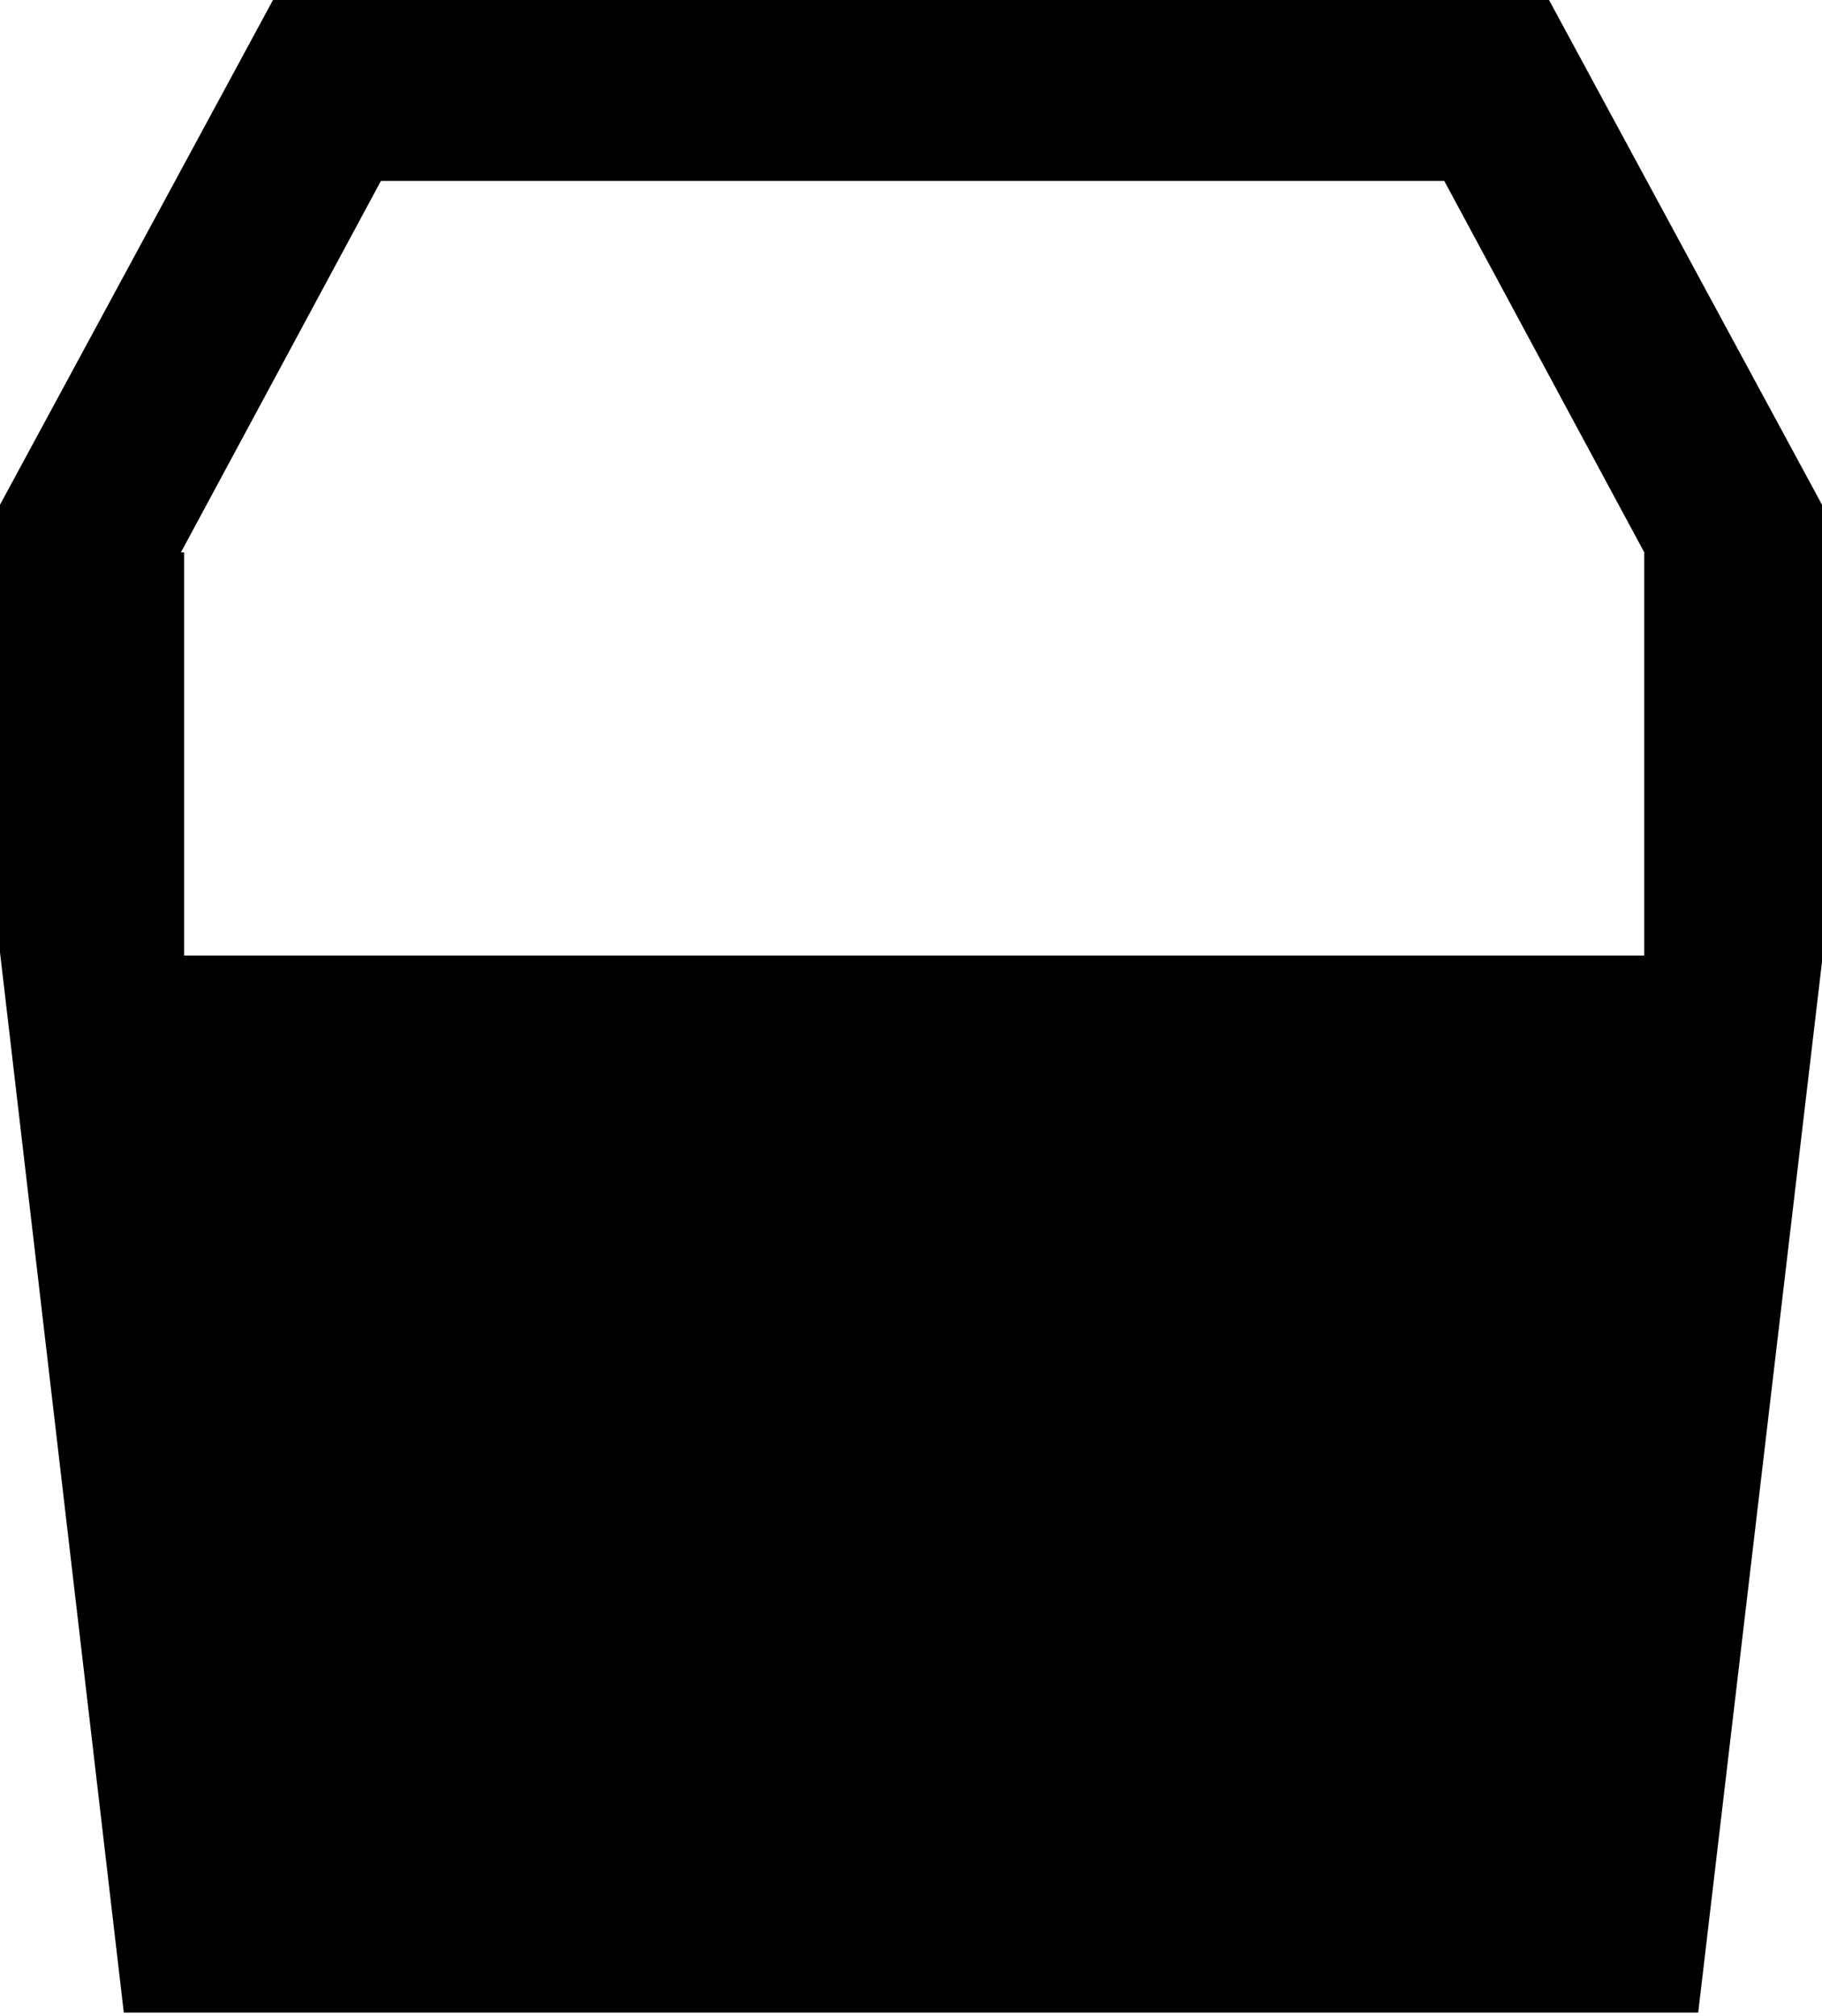 <?xml version="1.0" encoding="utf-8"?>
<!-- Generator: Adobe Illustrator 24.0.3, SVG Export Plug-In . SVG Version: 6.00 Build 0)  -->
<svg version="1.1" id="Layer_1" xmlns="http://www.w3.org/2000/svg" xmlns:xlink="http://www.w3.org/1999/xlink" x="0px" y="0px"
	 viewBox="0 0 57.4 63.5" style="enable-background:new 0 0 57.4 63.5;" xml:space="preserve">
<g>
	<polygon fill="none" points="51.7,30 51.7,29.9 51.7,17.4 45.4,5.7 12,5.7 5.7,17.4 5.7,29.9 5.7,30 	"/>
	<path d="M48.8,0H8.6L0,15.9V30l3.9,33.4h49.6l3.9-33.1l0-14.4L48.8,0z M5.7,17.4L12,5.7h33.5l6.3,11.7v12.5l0,0.2h-46l0-0.2V17.4z"
		/>
</g>
</svg>
